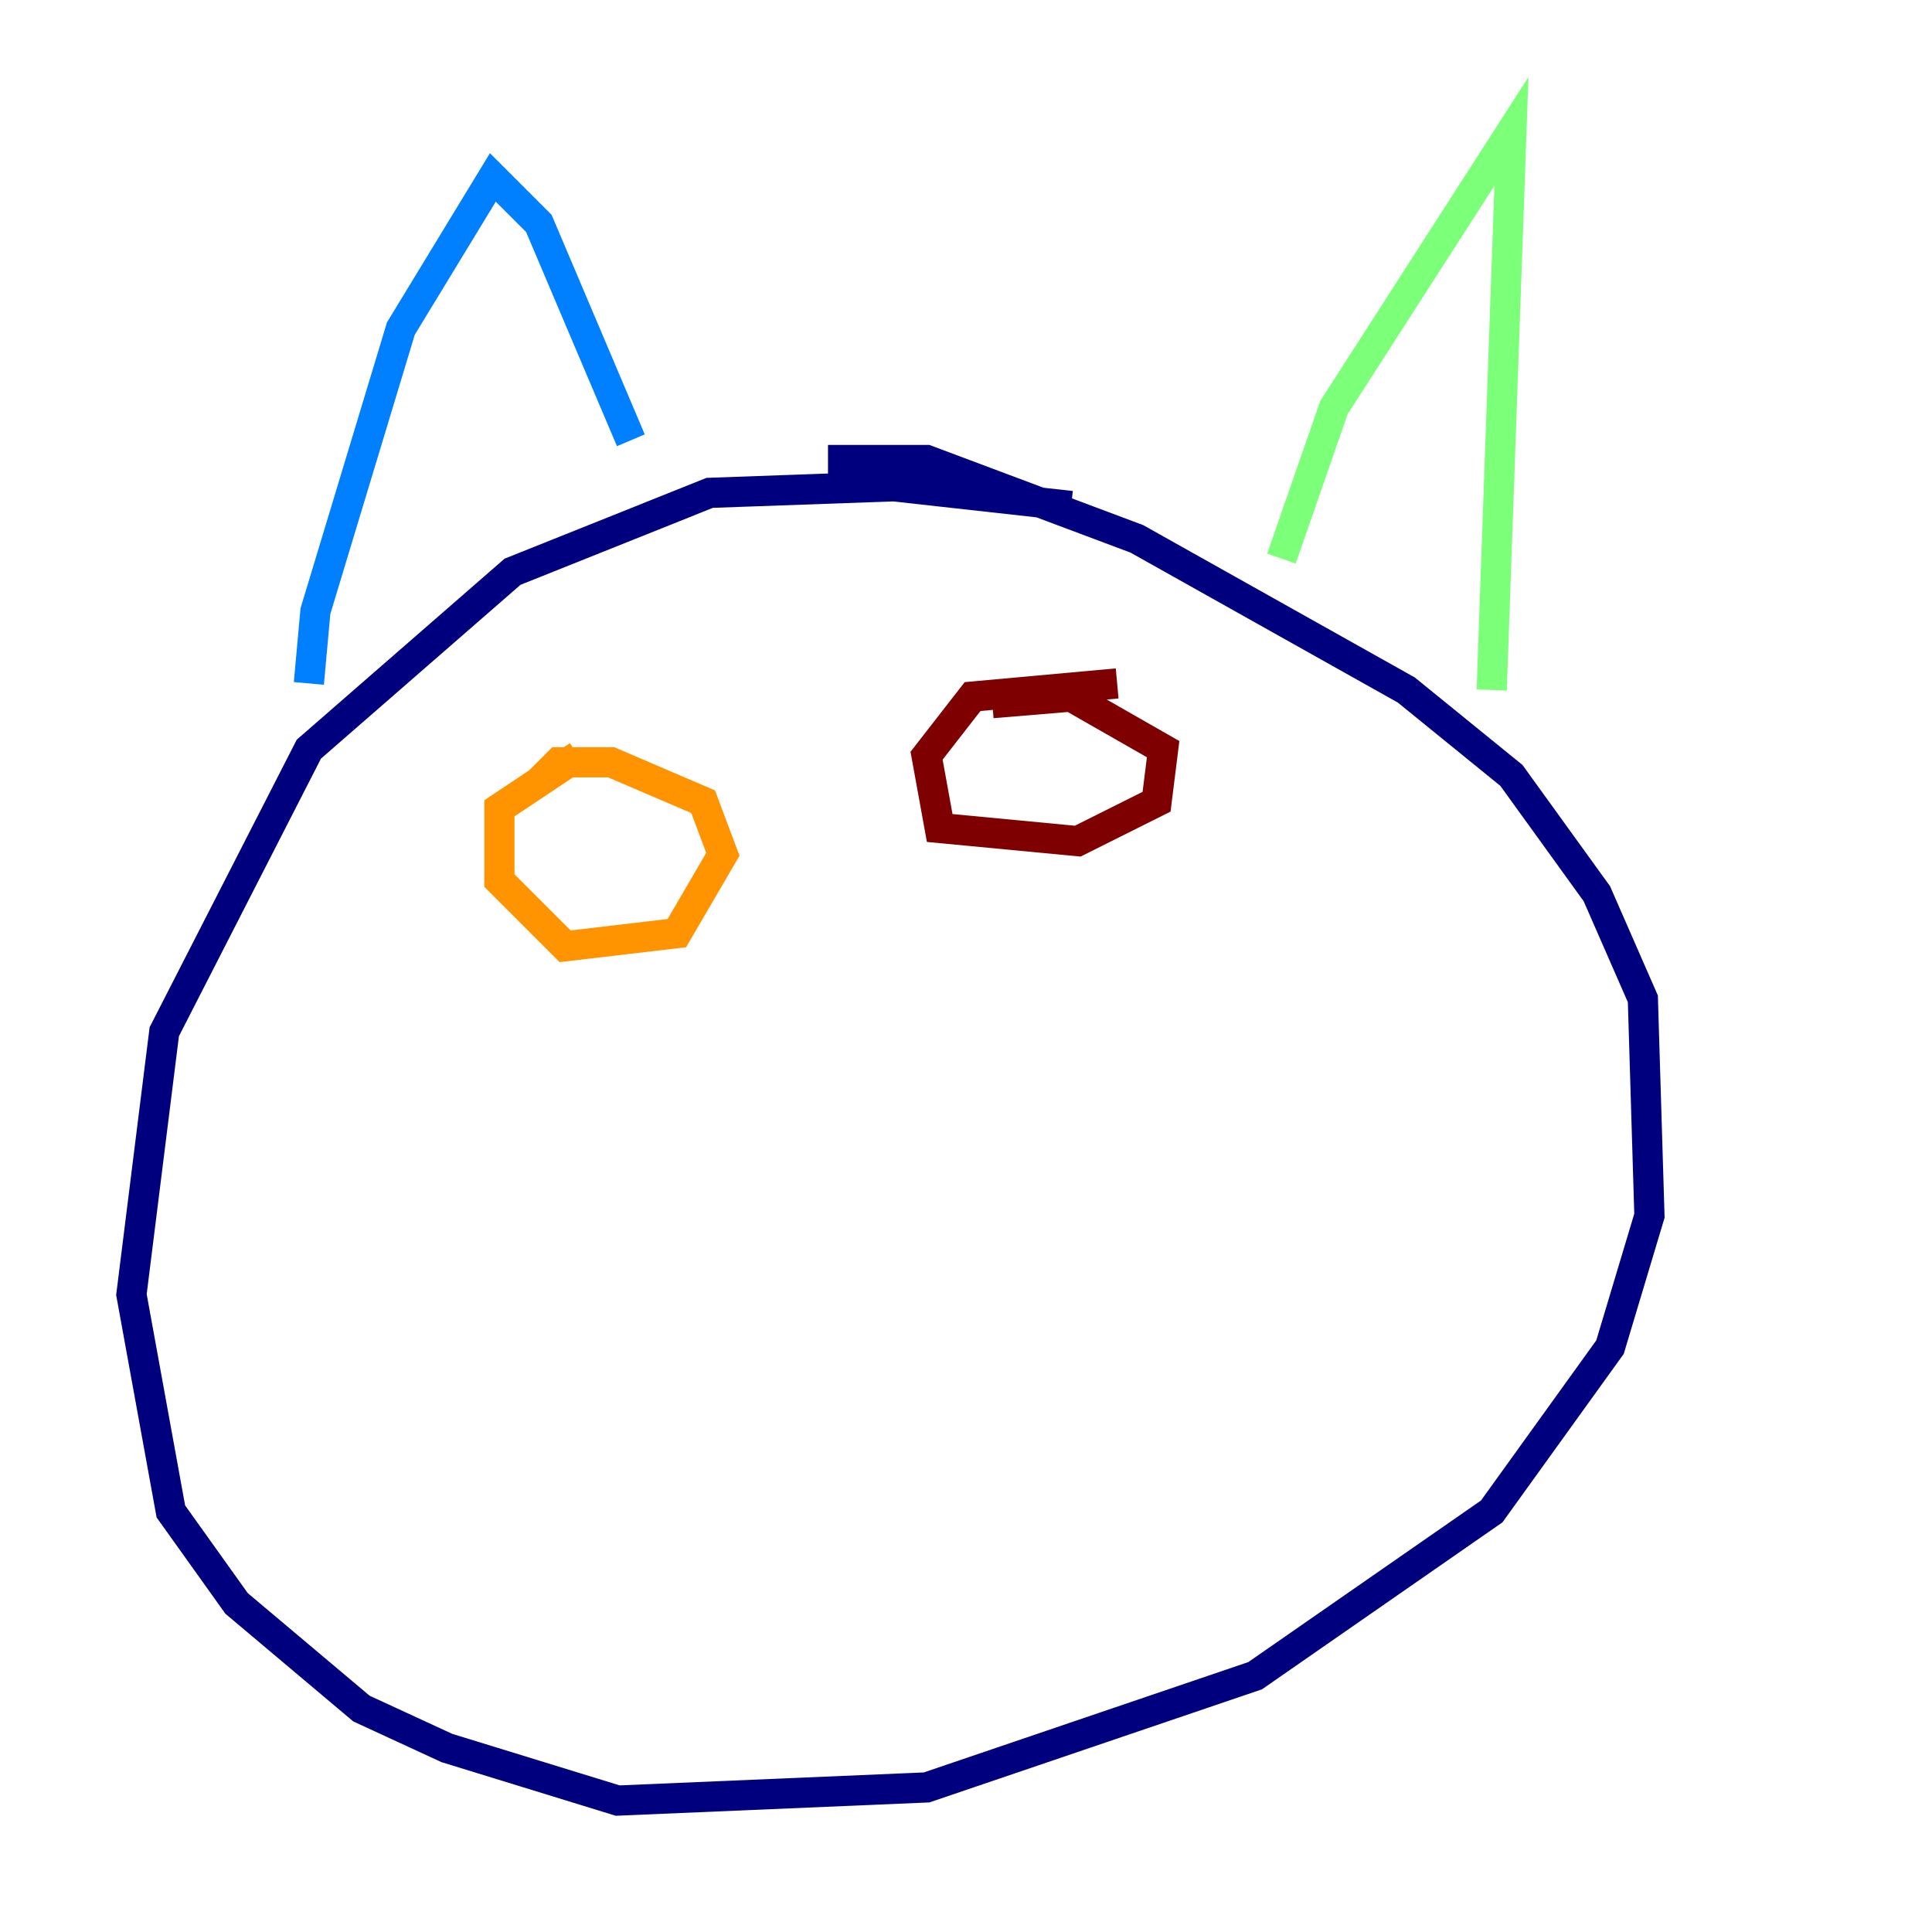 <?xml version="1.0" encoding="utf-8" ?>
<svg baseProfile="tiny" height="128" version="1.2" viewBox="0,0,128,128" width="128" xmlns="http://www.w3.org/2000/svg" xmlns:ev="http://www.w3.org/2001/xml-events" xmlns:xlink="http://www.w3.org/1999/xlink"><defs /><polyline fill="none" points="70.966,33.524 59.211,32.218 47.02,32.653 33.959,37.878 20.463,49.633 10.884,68.354 8.707,85.769 11.32,100.136 15.674,106.231 23.946,113.197 29.605,115.809 40.925,119.293 61.388,118.422 83.156,111.02 98.83,100.136 106.667,89.252 109.279,80.544 108.844,66.177 105.796,59.211 100.136,51.374 93.17,45.714 75.32,35.701 61.388,30.476 54.857,30.476" stroke="#00007f" stroke-width="2" /><polyline fill="none" points="20.463,45.279 20.898,40.49 26.558,21.769 32.653,11.755 35.701,14.803 41.796,29.17" stroke="#0080ff" stroke-width="2" /><polyline fill="none" points="84.898,37.007 88.381,26.993 100.136,8.707 98.83,45.714" stroke="#7cff79" stroke-width="2" /><polyline fill="none" points="35.701,51.809 37.007,50.503 40.49,50.503 46.585,53.116 47.891,56.599 44.843,61.823 37.442,62.694 33.088,58.34 33.088,53.551 38.313,50.068" stroke="#ff9400" stroke-width="2" /><polyline fill="none" points="65.742,46.585 70.966,46.15 77.061,49.633 76.626,53.116 71.401,55.728 62.258,54.857 61.388,50.068 64.435,46.15 74.014,45.279" stroke="#7f0000" stroke-width="2" /></svg>